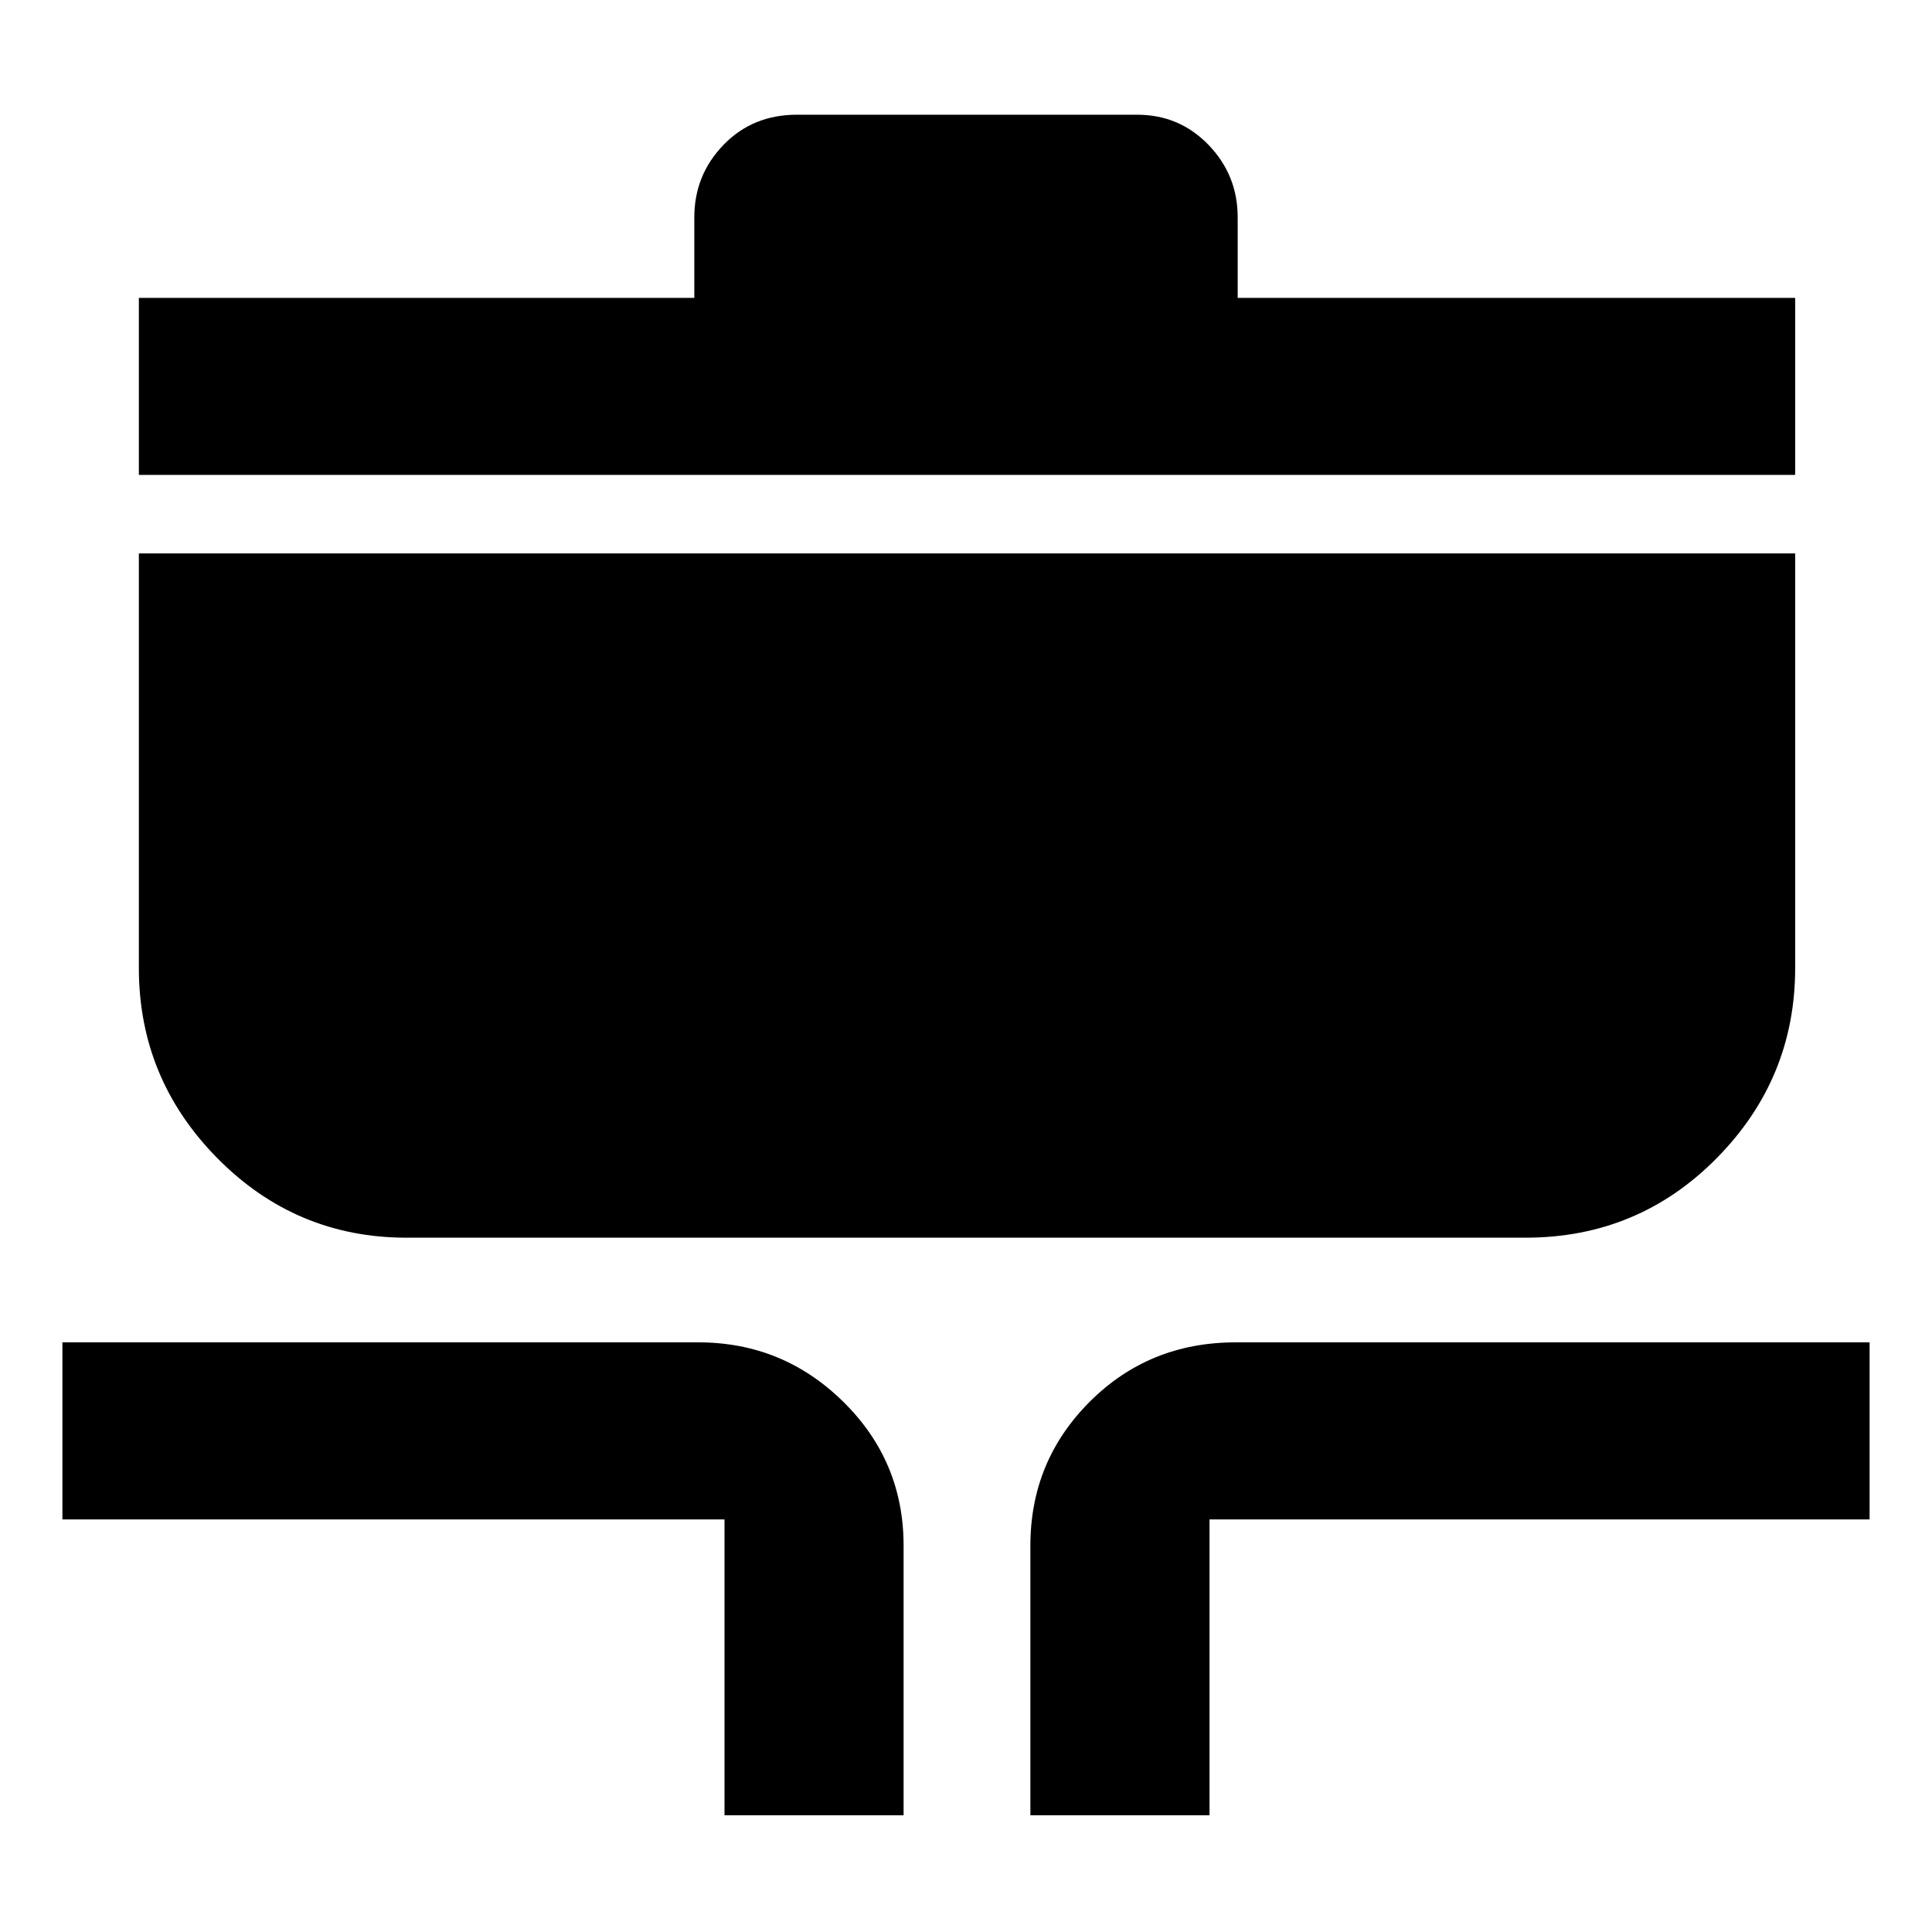 <svg xmlns="http://www.w3.org/2000/svg" height="40" width="40"><path d="M15 37.583v-6.125H1.292v-3.666h13.166q1.75 0 3 1.229T18.708 32v5.583Zm6.333 0V32q0-1.75 1.229-2.979 1.23-1.229 3.021-1.229h13.125v3.666H25.042v6.125ZM8.417 25.625q-2.292 0-3.917-1.646t-1.625-3.937v-8.584h34.292v8.584q0 2.291-1.625 3.937t-3.959 1.646ZM2.875 9.833V6.167h11.5V4.5q0-.875.604-1.5t1.521-.625h7.042q.875 0 1.479.625.604.625.604 1.5v1.667h11.542v3.666Z"/></svg>